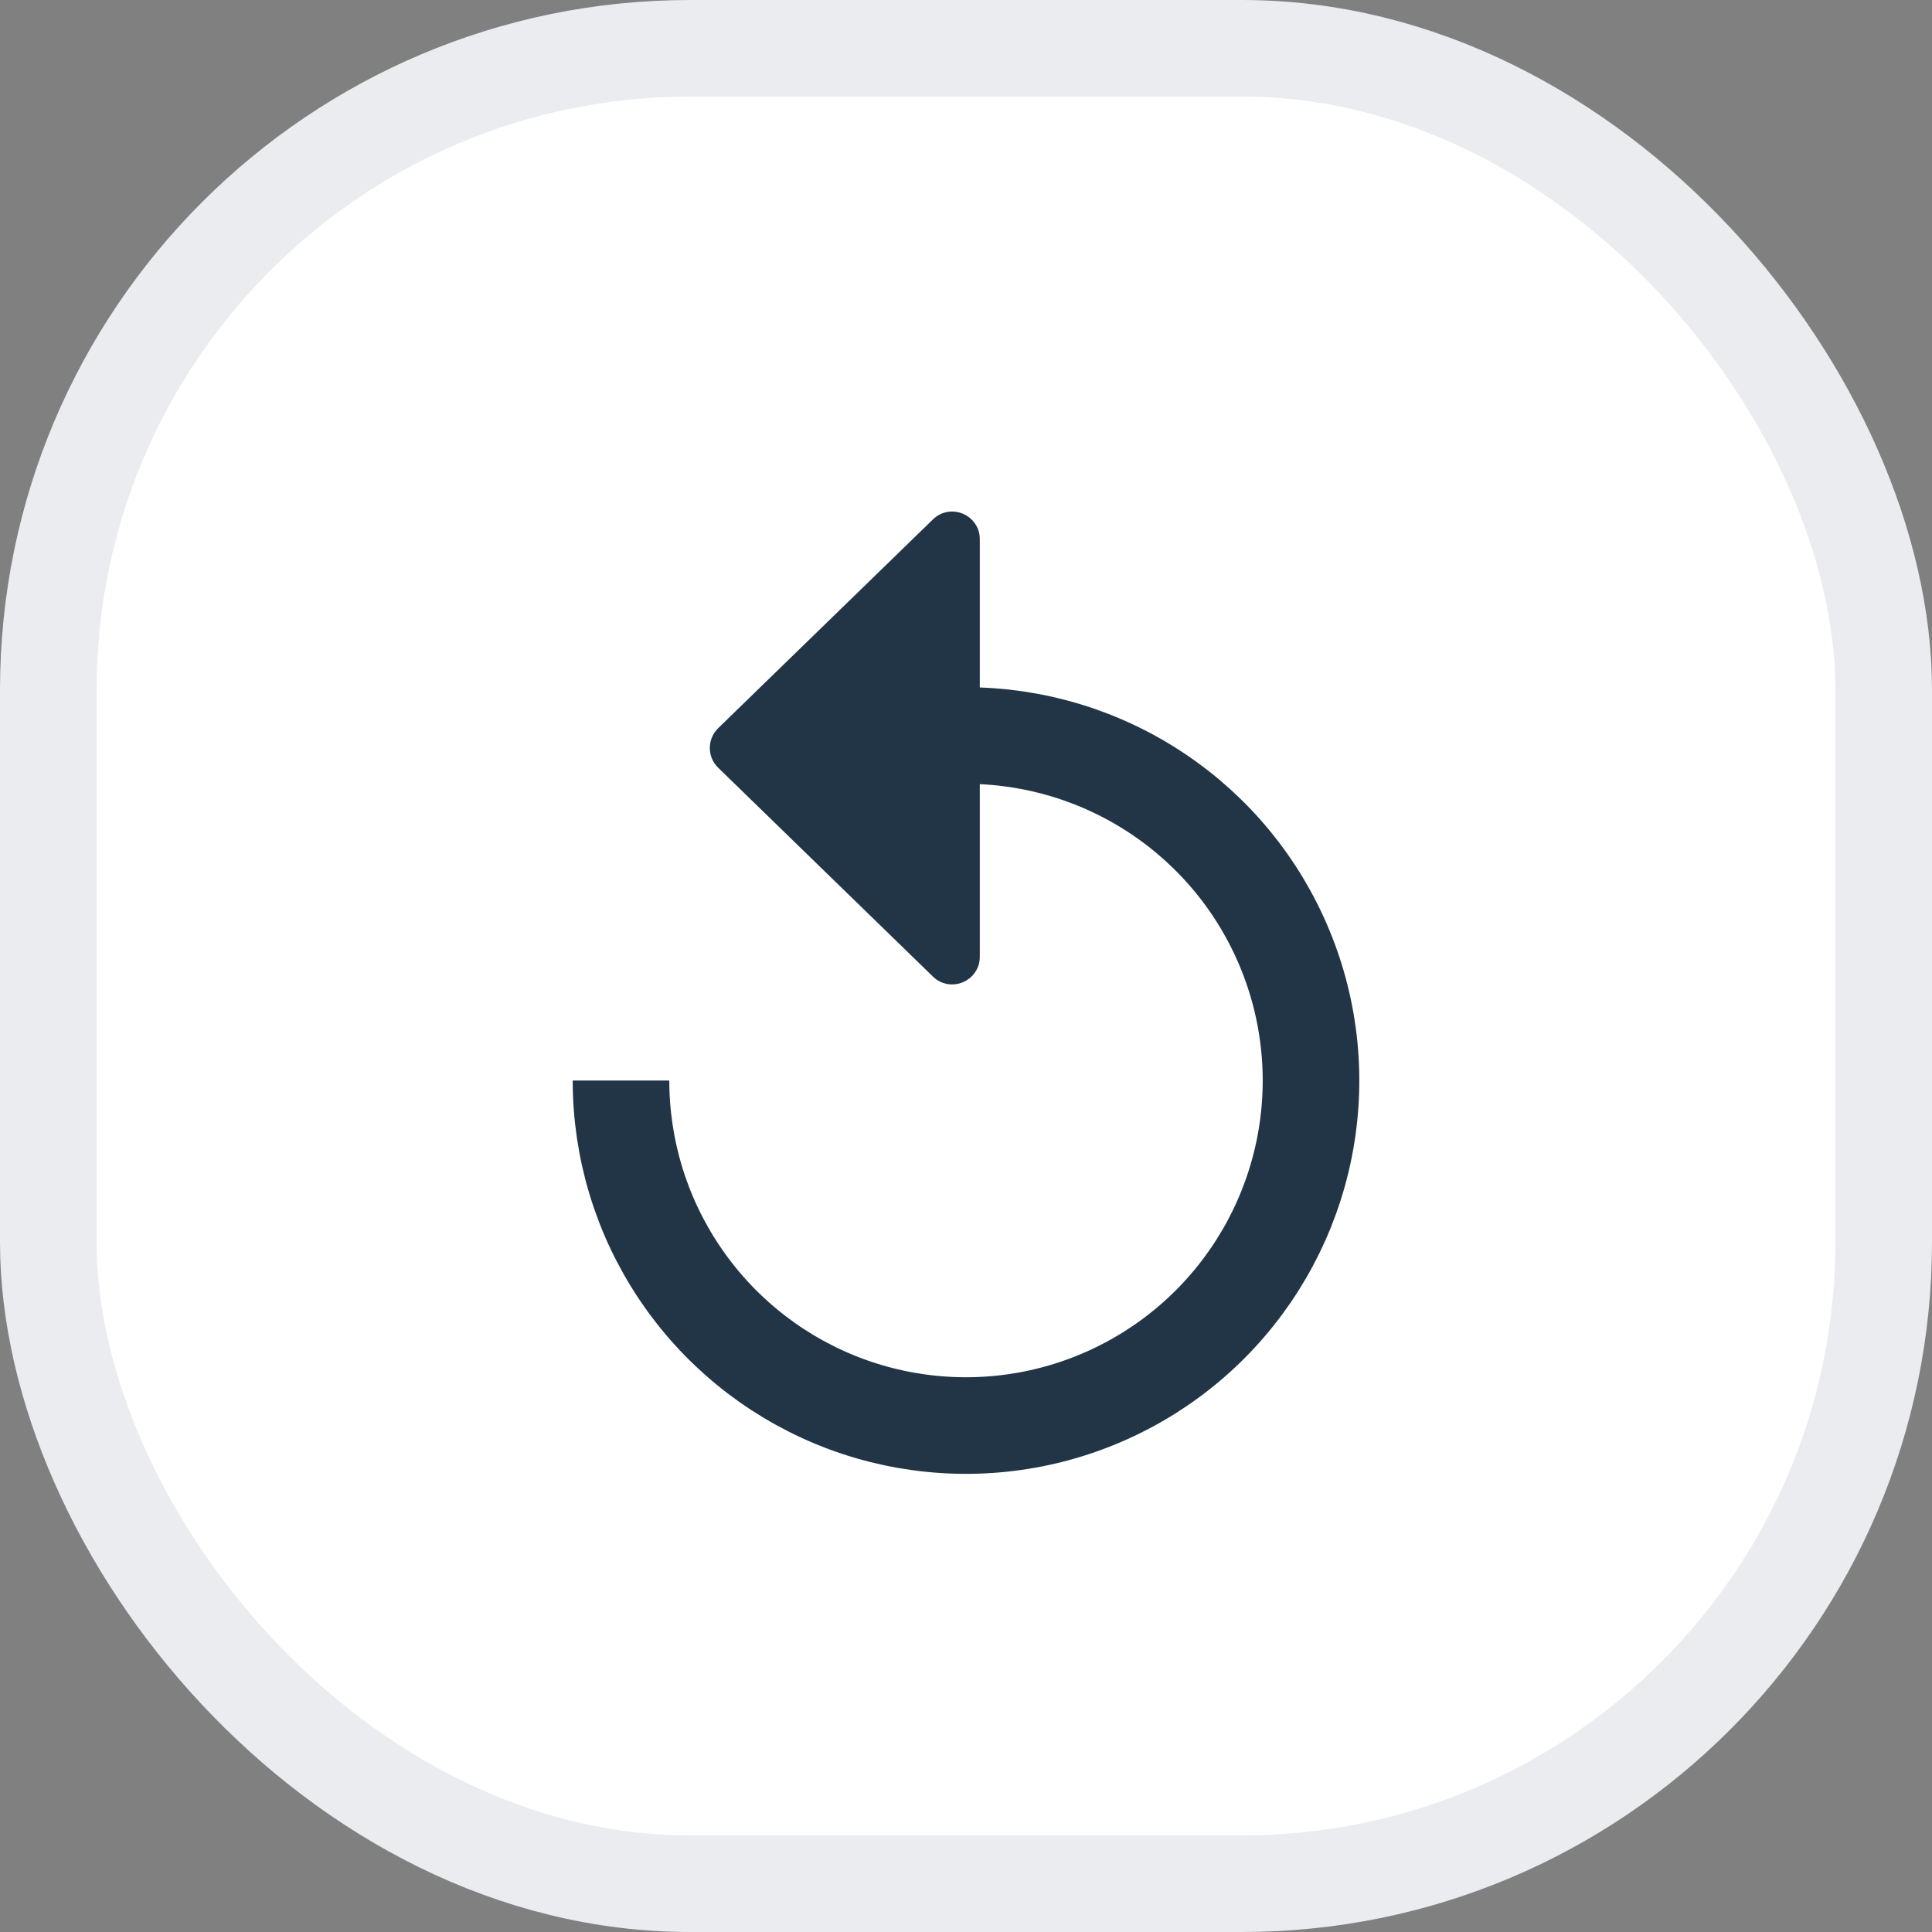 <svg width="28" height="28" viewBox="0 0 28 28" fill="none" xmlns="http://www.w3.org/2000/svg">
<rect x="0" y="0" width="28" height="28" fill="#808080" stroke="none"/>
<rect x="0.7" y="0.7" width="26.6" height="26.6" rx="9.3" fill="white"/>
<rect x="0.7" y="0.7" width="26.6" height="26.6" rx="9.3" stroke="#EBECF0" stroke-width="1.4"/>
<path d="M14 10.66C14.989 10.66 15.956 10.953 16.778 11.503C17.6 12.052 18.241 12.833 18.619 13.747C18.998 14.66 19.097 15.666 18.904 16.636C18.711 17.605 18.235 18.496 17.535 19.196C16.836 19.895 15.945 20.371 14.975 20.564C14.005 20.757 13 20.658 12.087 20.28C11.173 19.901 10.392 19.26 9.843 18.438C9.293 17.616 9 16.649 9 15.66" stroke="#213547" stroke-width="1.4"/>
<path d="M10.478 11.055C10.357 10.938 10.357 10.743 10.478 10.625L13.591 7.599C13.781 7.414 14.1 7.548 14.1 7.814V10.84L14.1 13.867C14.1 14.132 13.781 14.267 13.591 14.082L10.478 11.055Z" fill="#213547" stroke="#213547" stroke-width="0.2"/>
</svg>
